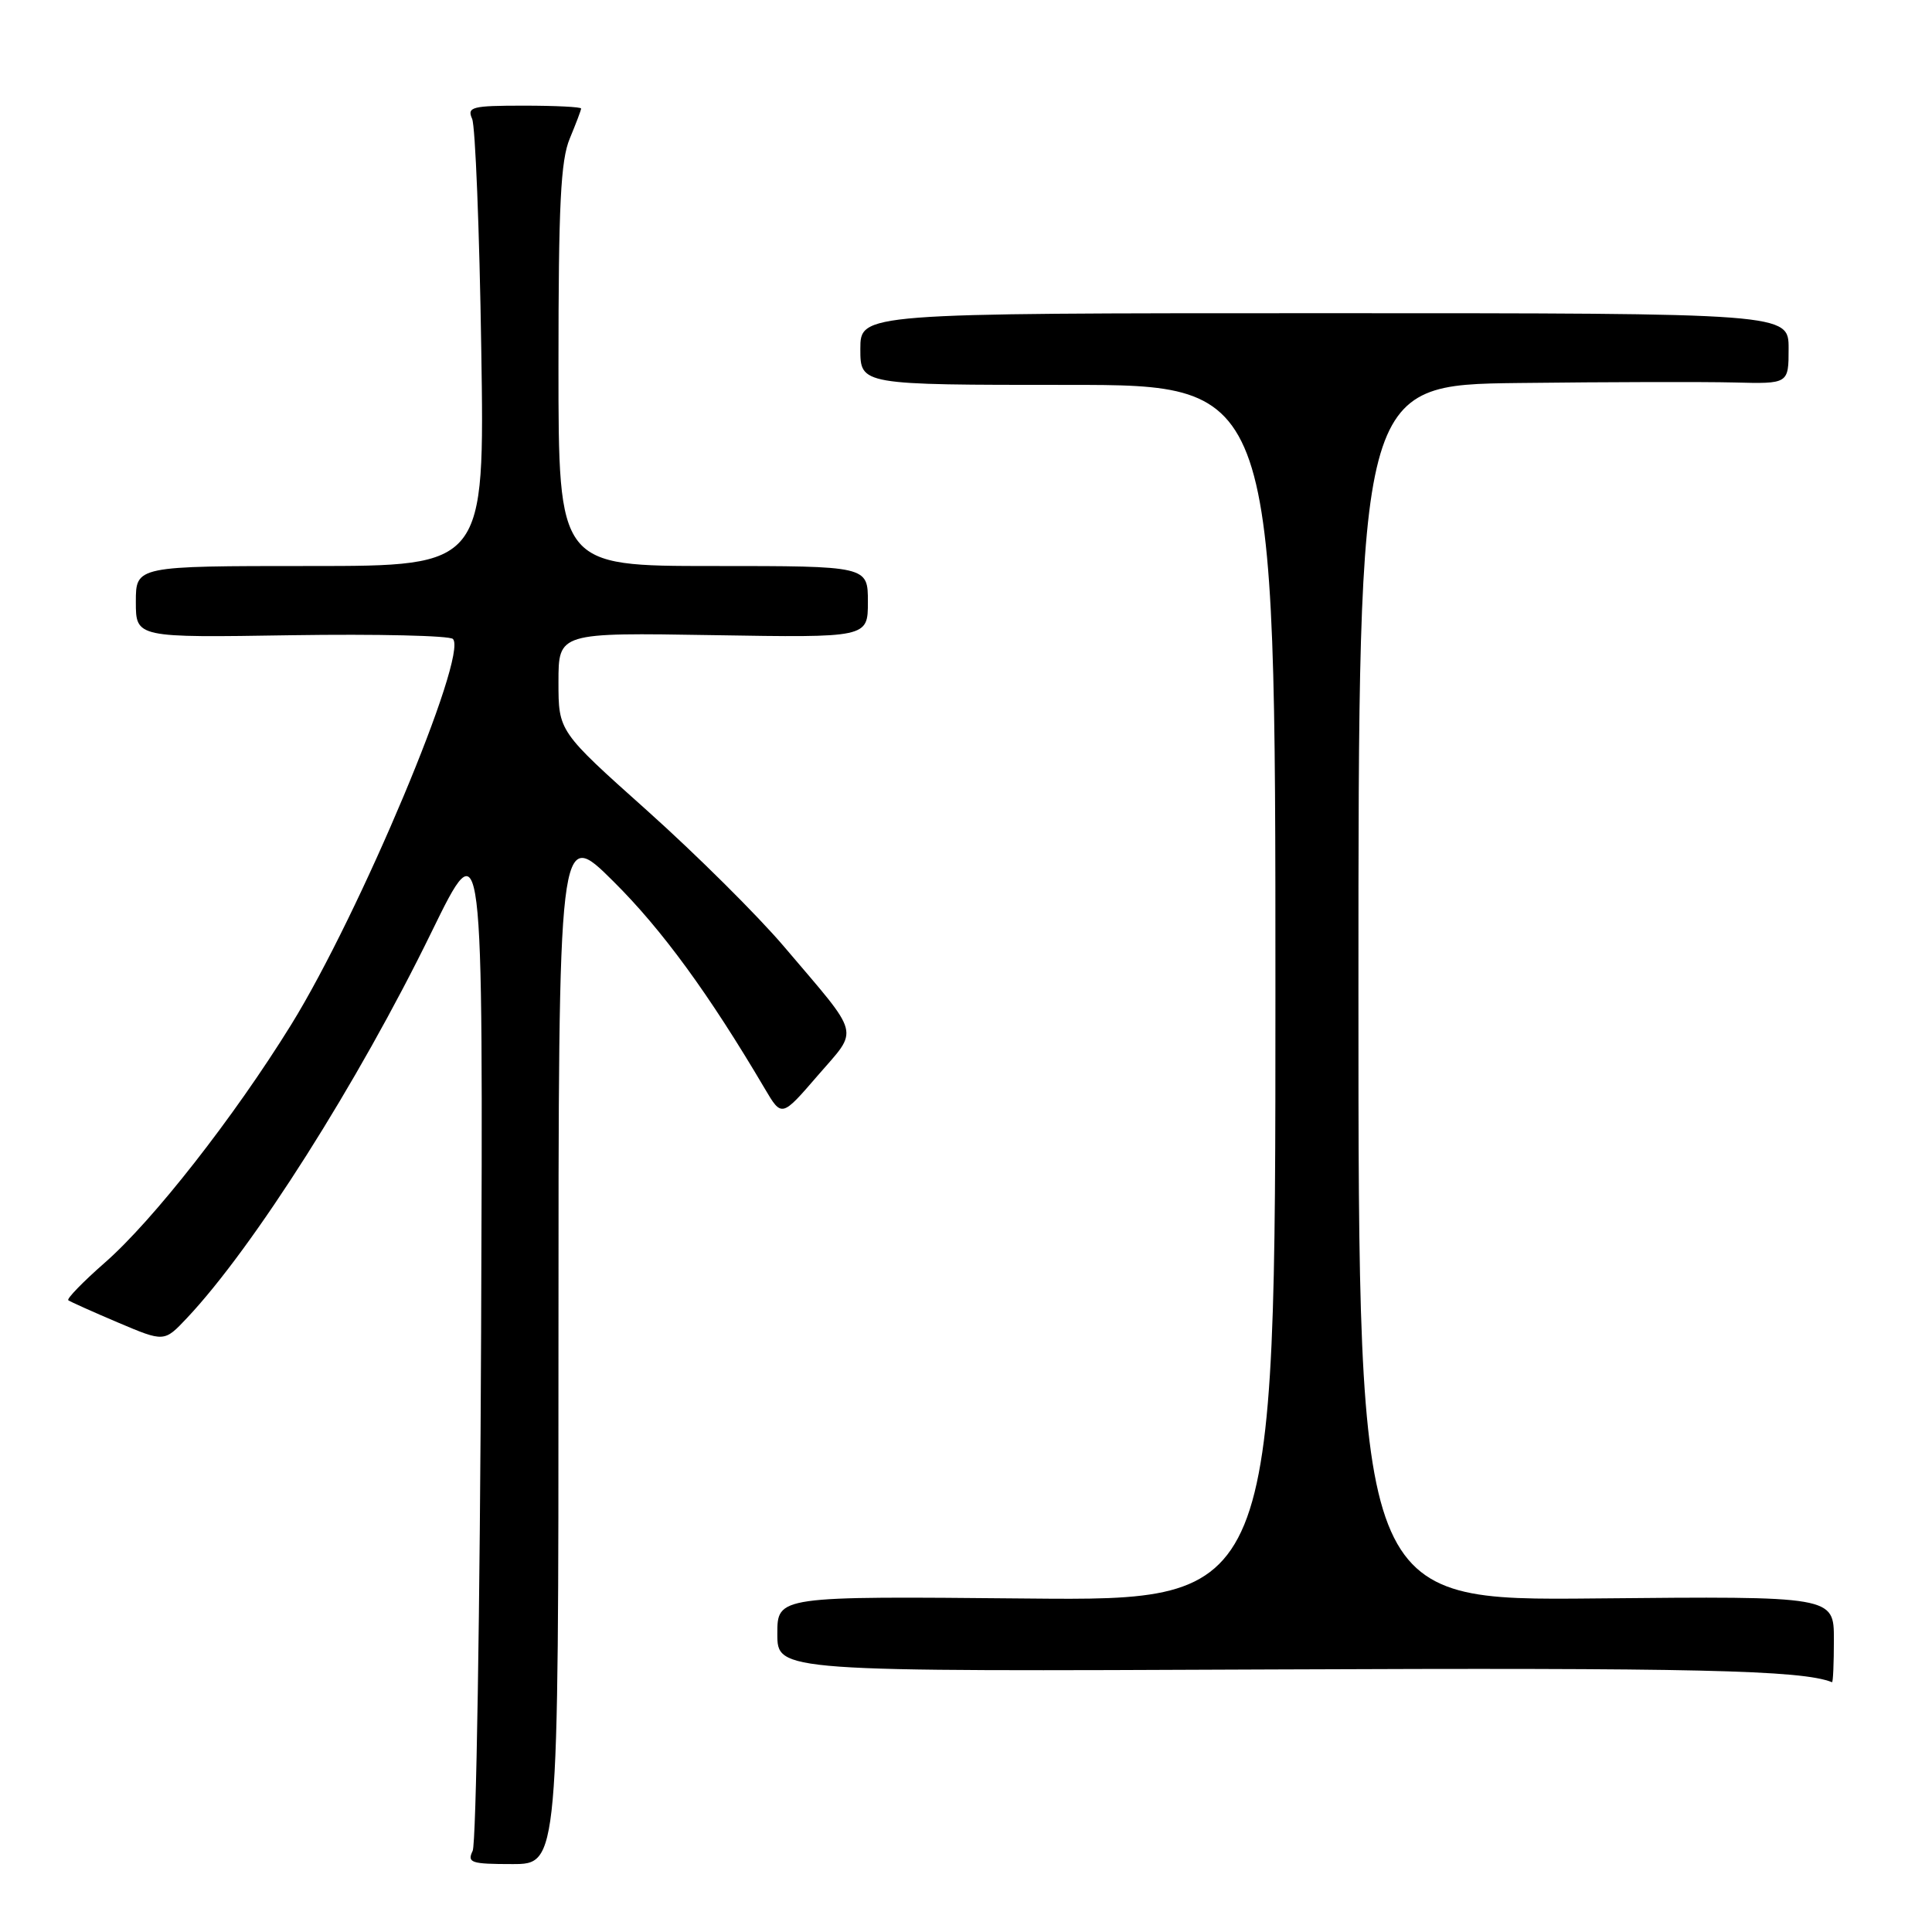 <?xml version="1.0" encoding="UTF-8" standalone="no"?>
<!DOCTYPE svg PUBLIC "-//W3C//DTD SVG 1.1//EN" "http://www.w3.org/Graphics/SVG/1.1/DTD/svg11.dtd" >
<svg xmlns="http://www.w3.org/2000/svg" xmlns:xlink="http://www.w3.org/1999/xlink" version="1.1" viewBox="0 0 256 256">
 <g >
 <path fill="currentColor"
d=" M 74.00 178.28 C 74.00 109.55 74.00 109.55 81.29 116.80 C 87.71 123.17 93.92 131.67 101.35 144.27 C 103.58 148.05 103.58 148.05 108.35 142.52 C 113.84 136.16 114.22 137.59 103.89 125.43 C 100.38 121.30 92.21 113.19 85.75 107.41 C 74.00 96.91 74.00 96.91 74.00 90.37 C 74.00 83.82 74.00 83.82 94.50 84.16 C 115.00 84.50 115.00 84.50 115.00 79.75 C 115.00 75.00 115.00 75.00 94.50 75.00 C 74.00 75.00 74.00 75.00 74.00 48.47 C 74.00 27.15 74.29 21.23 75.50 18.35 C 76.32 16.37 77.00 14.59 77.00 14.38 C 77.00 14.17 73.58 14.00 69.39 14.00 C 62.52 14.00 61.86 14.17 62.56 15.75 C 62.98 16.71 63.53 30.44 63.77 46.25 C 64.22 75.00 64.22 75.00 41.11 75.00 C 18.00 75.00 18.00 75.00 18.00 79.75 C 18.00 84.50 18.00 84.50 38.62 84.17 C 49.97 84.00 59.60 84.22 60.02 84.67 C 62.04 86.83 47.66 121.10 38.58 135.78 C 31.00 148.03 20.28 161.72 13.89 167.31 C 10.98 169.86 8.81 172.10 9.05 172.29 C 9.30 172.48 12.26 173.81 15.63 175.24 C 21.76 177.84 21.76 177.84 24.75 174.67 C 33.58 165.31 47.45 143.44 57.18 123.50 C 64.02 109.50 64.02 109.50 63.75 176.50 C 63.60 213.35 63.10 244.29 62.63 245.25 C 61.87 246.82 62.42 247.00 67.89 247.00 C 74.00 247.00 74.00 247.00 74.00 178.28 Z  M 243.00 217.25 C 243.00 211.50 243.00 211.50 211.50 211.80 C 180.00 212.11 180.00 212.11 180.00 131.55 C 180.00 51.00 180.00 51.00 201.25 50.75 C 212.94 50.61 225.76 50.58 229.75 50.68 C 237.00 50.87 237.00 50.87 237.00 46.18 C 237.00 41.50 237.00 41.50 175.50 41.50 C 114.00 41.50 114.00 41.50 114.00 46.25 C 114.00 51.00 114.00 51.00 141.50 51.00 C 169.00 51.00 169.00 51.00 169.00 131.56 C 169.00 212.12 169.00 212.12 136.00 211.81 C 103.00 211.50 103.00 211.50 103.00 216.50 C 103.00 221.50 103.00 221.50 168.75 221.21 C 224.51 220.97 238.75 221.29 242.75 222.90 C 242.89 222.95 243.00 220.41 243.00 217.25 Z "/>
</g>
</svg>
